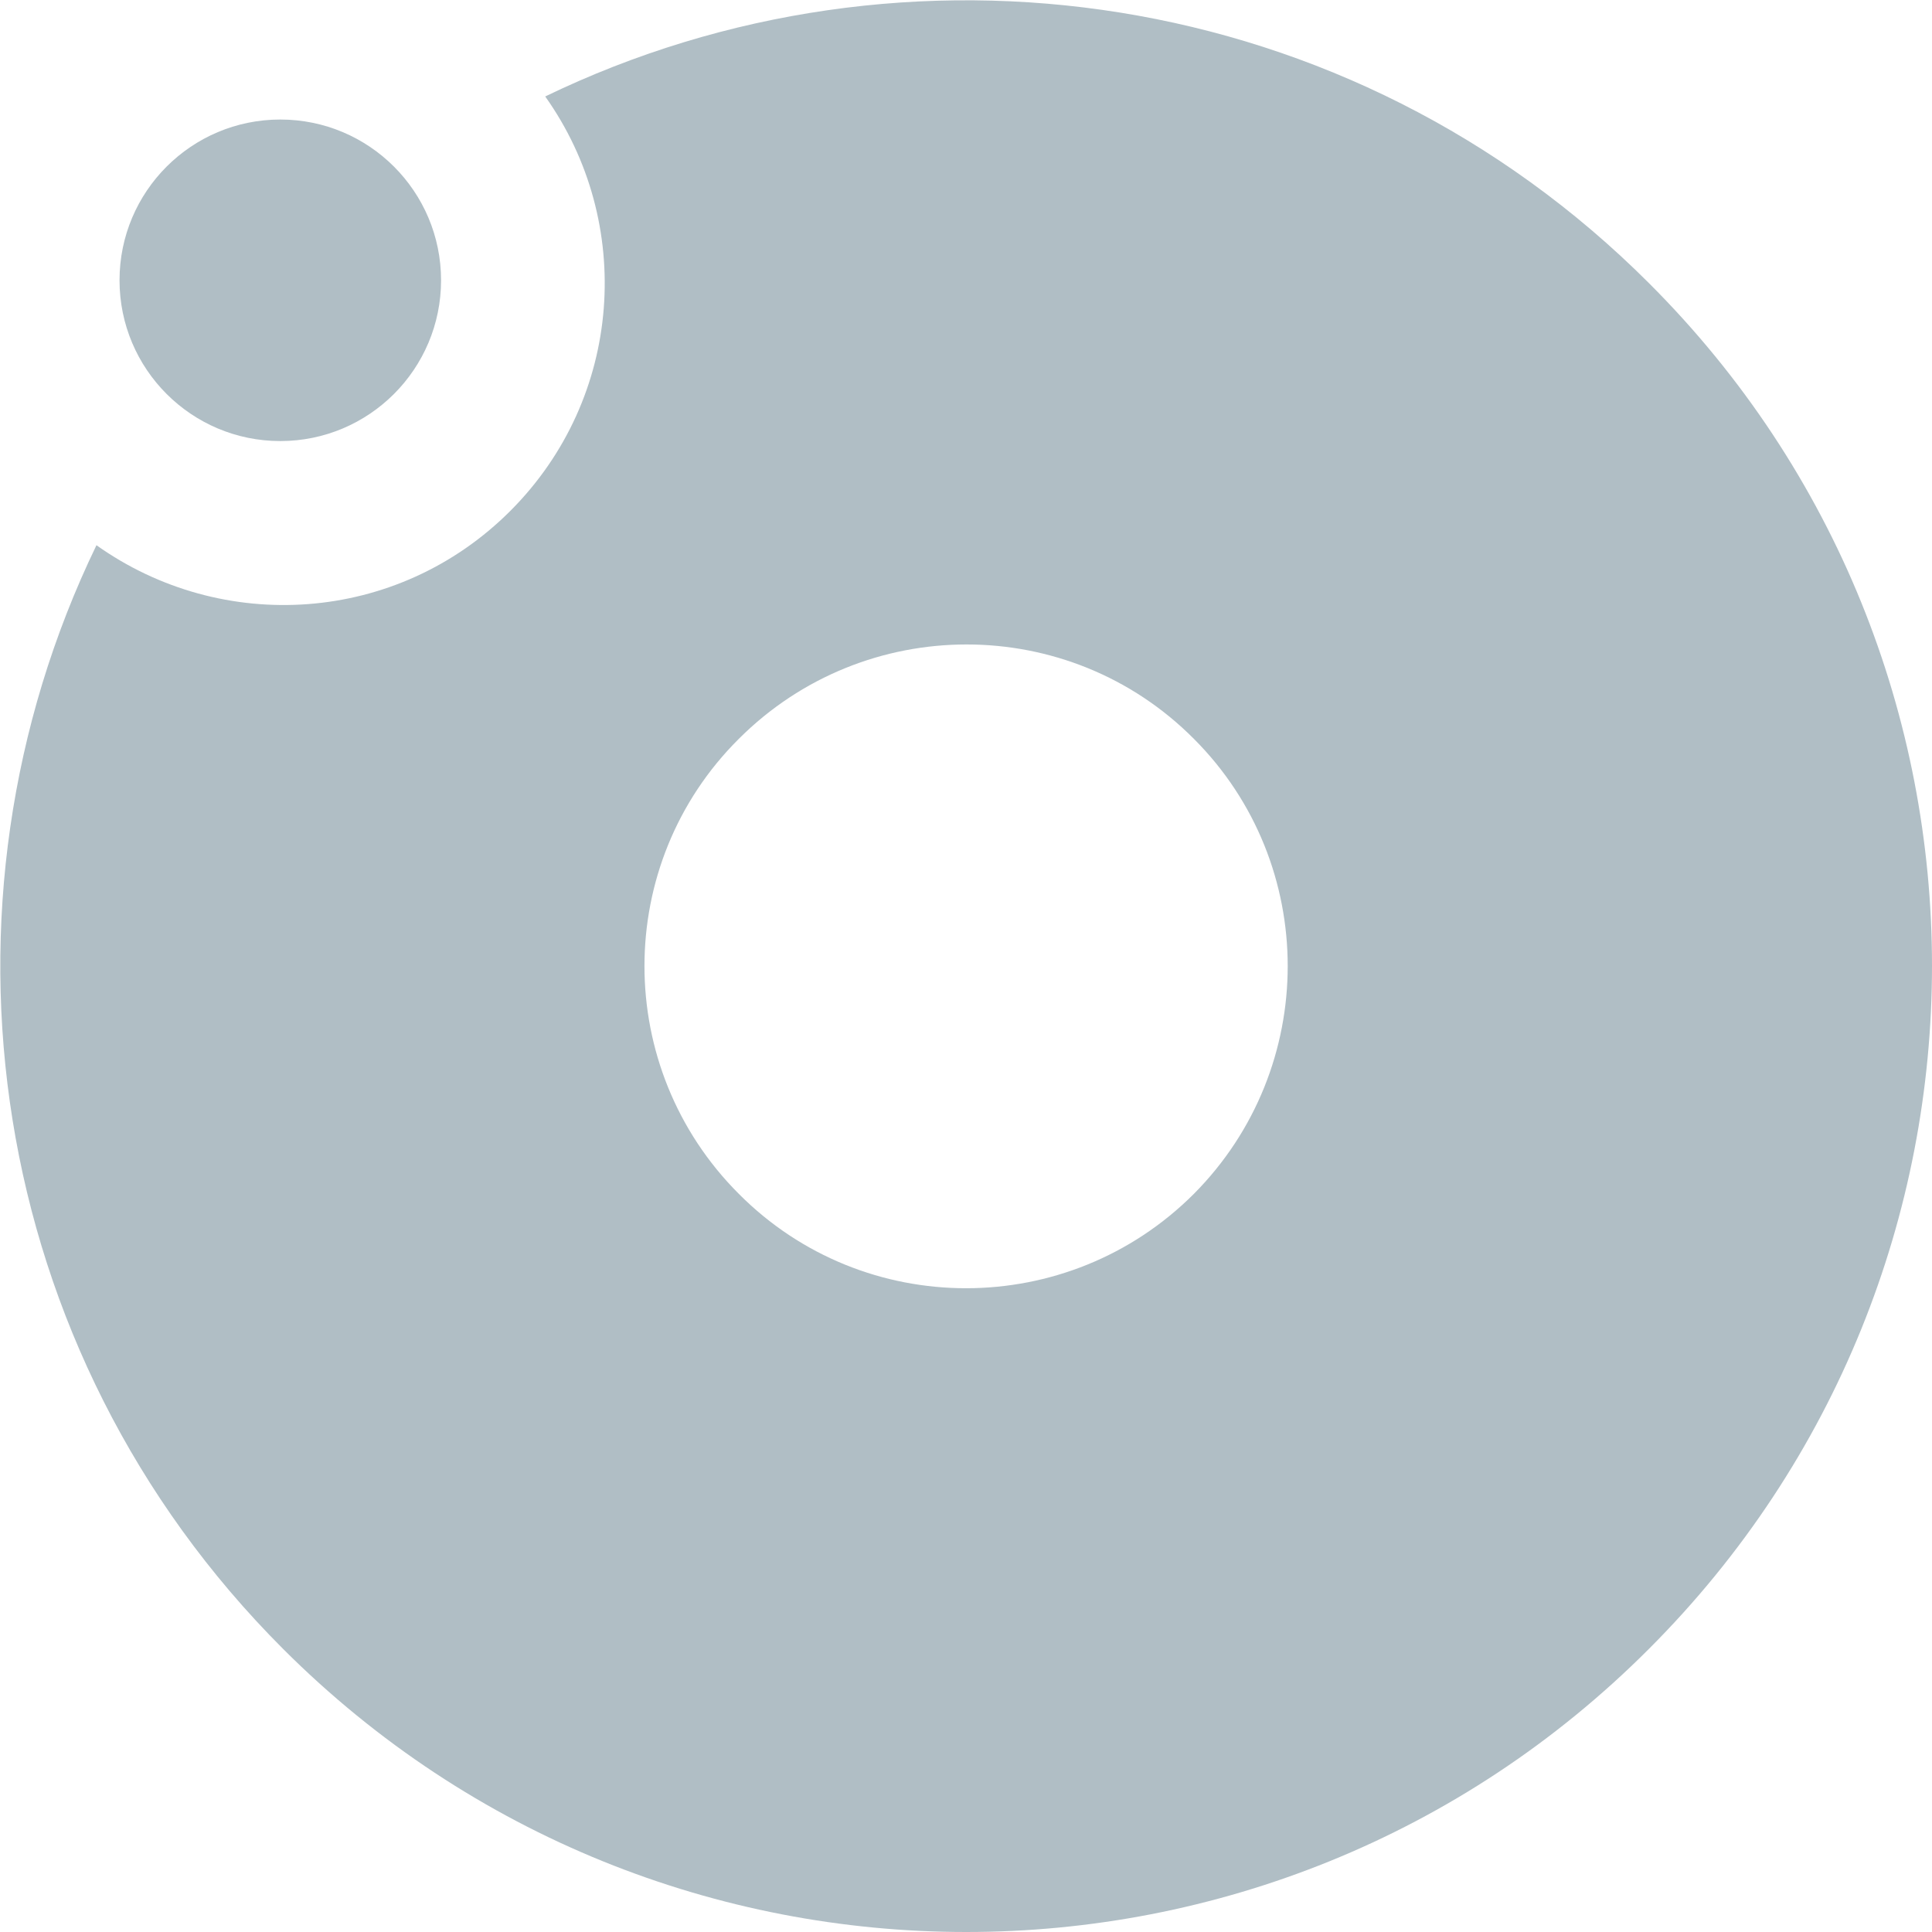 <svg xmlns="http://www.w3.org/2000/svg" viewBox="0 0 27.64 27.64" enable-background="new 0 0 27.64 27.64"><style type="text/css">.st0{fill:#B0BEC5;}</style><circle class="st0" cx="4.01" cy="4.01" r="2.3"/><path class="st0" d="M23.59 4.05c-4.27-4.27-10.64-5.16-15.79-2.67 1.28 1.8 1.12 4.31-.5 5.93s-4.12 1.77-5.92.49c-2.49 5.15-1.6 11.52 2.67 15.79 5.4 5.4 14.15 5.4 19.54 0 5.4-5.4 5.4-14.15 0-19.54zm-6.51 13.03c-1.8 1.8-4.72 1.8-6.51 0-1.8-1.8-1.8-4.72 0-6.51 1.8-1.8 4.72-1.8 6.51 0 1.79 1.79 1.79 4.71 0 6.51z"/></svg>